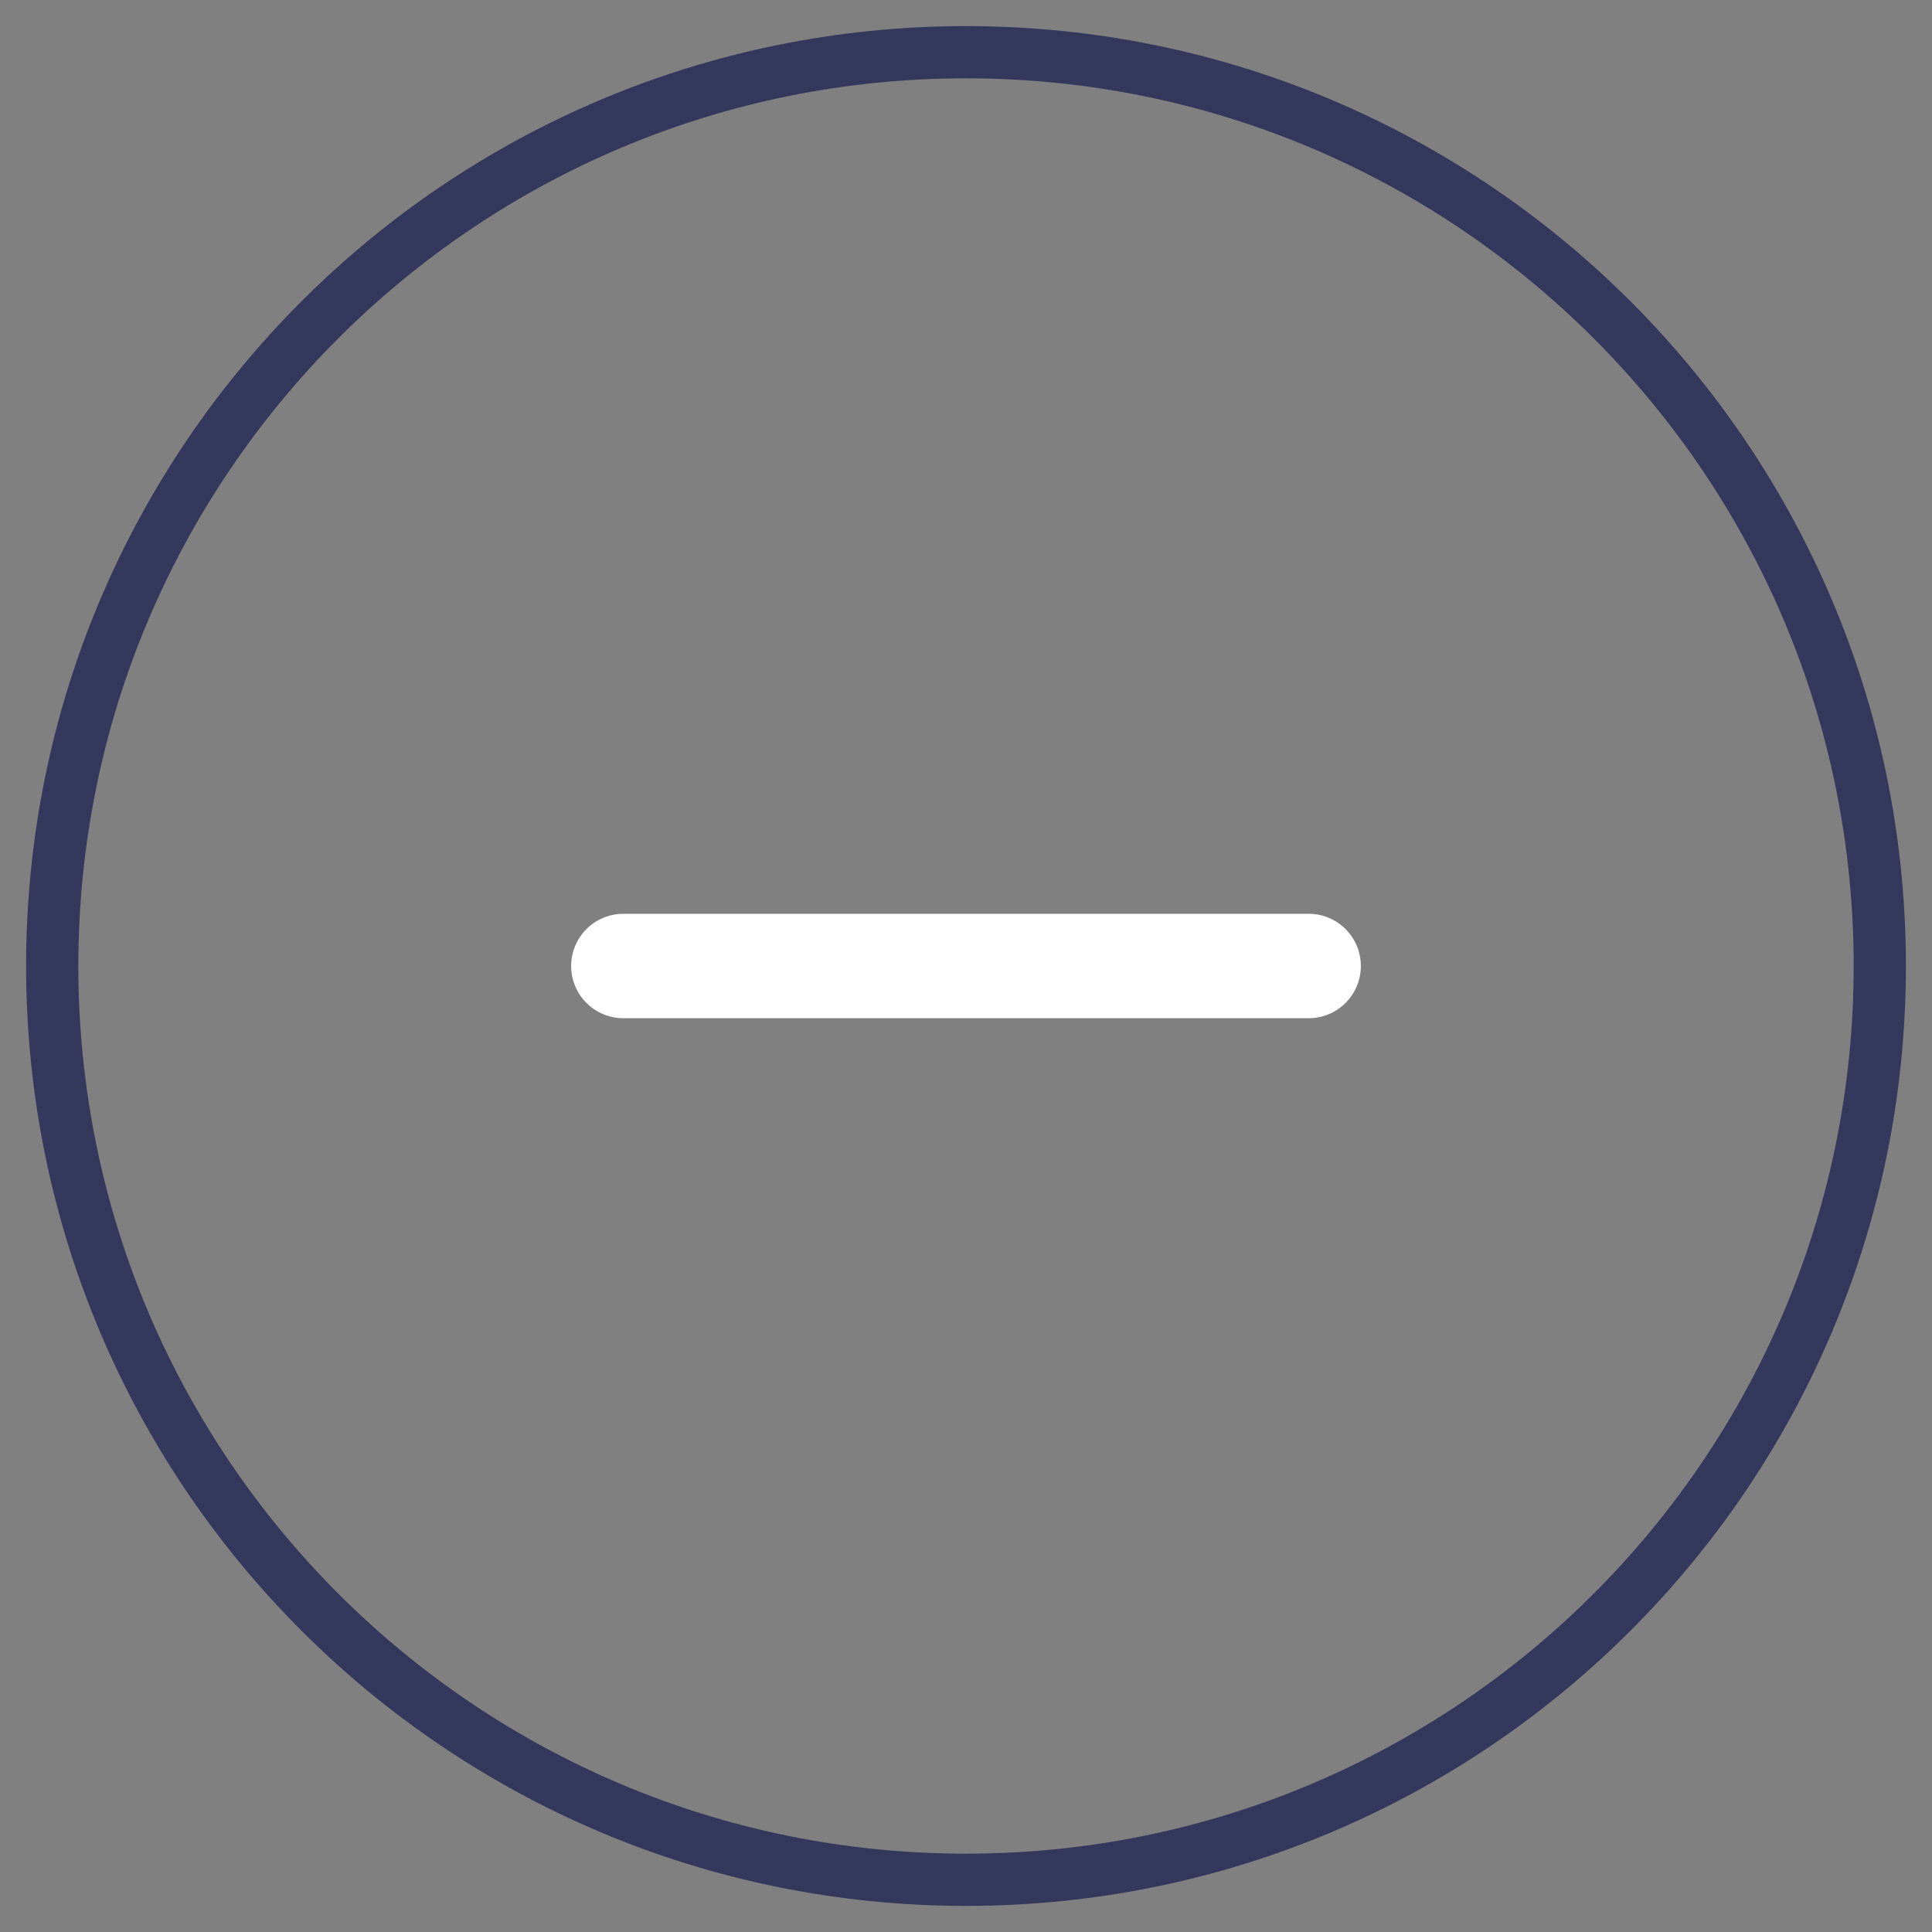
<svg width="37" height="37" viewBox="0 0 37 37" fill="none" xmlns="http://www.w3.org/2000/svg">
<rect x="0" y="0" width="37" height="37" fill="#808080" stroke="none"/>
<path d="M18.5 36C28.165 36 36 28.165 36 18.5C36 8.835 28.165 1 18.5 1C8.835 1 1 8.835 1 18.5C1 28.165 8.835 36 18.5 36Z" stroke="#34385C" stroke-linecap="round" stroke-linejoin="round"/>
<path d="M11.938 18.5H25.062" stroke="white" stroke-width="2" stroke-linecap="round" stroke-linejoin="round"/>
</svg>
